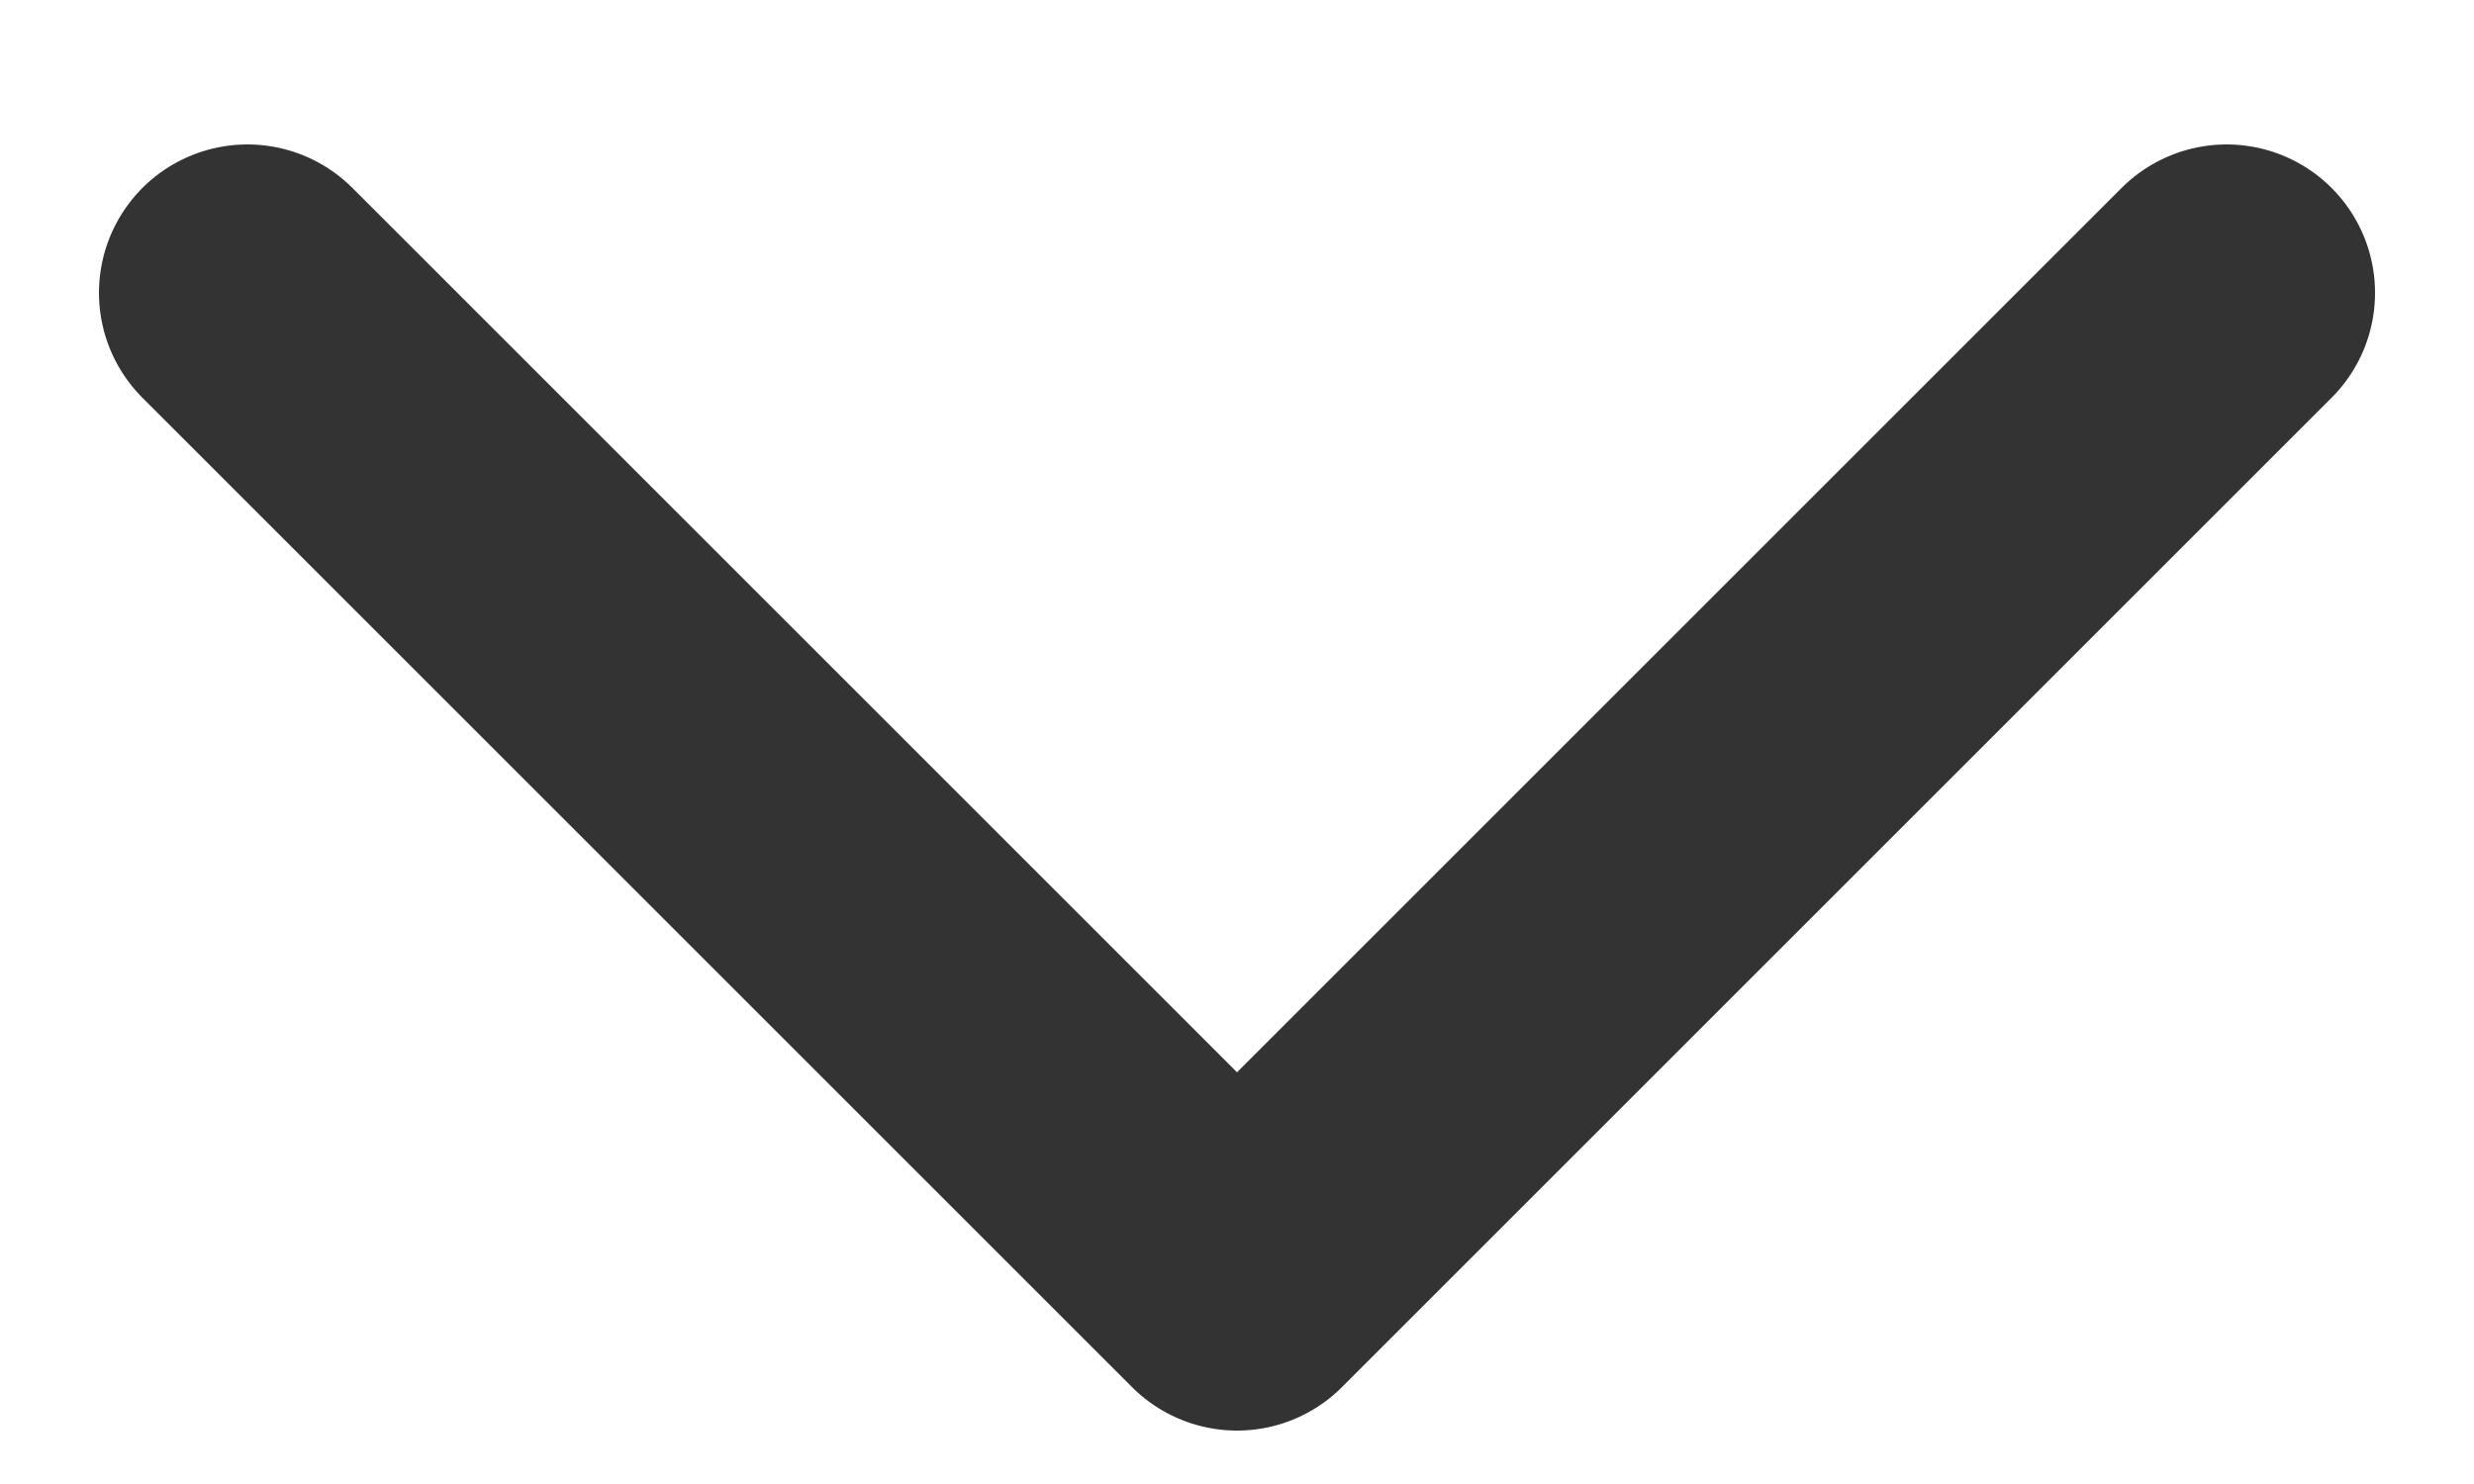 <svg width="10" height="6" viewBox="0 0 10 6" fill="none" xmlns="http://www.w3.org/2000/svg">
<path d="M9 1.184L5 5.184L1 1.184" stroke="#333333" stroke-width="1.2" stroke-linecap="round" stroke-linejoin="round"/>
</svg>
